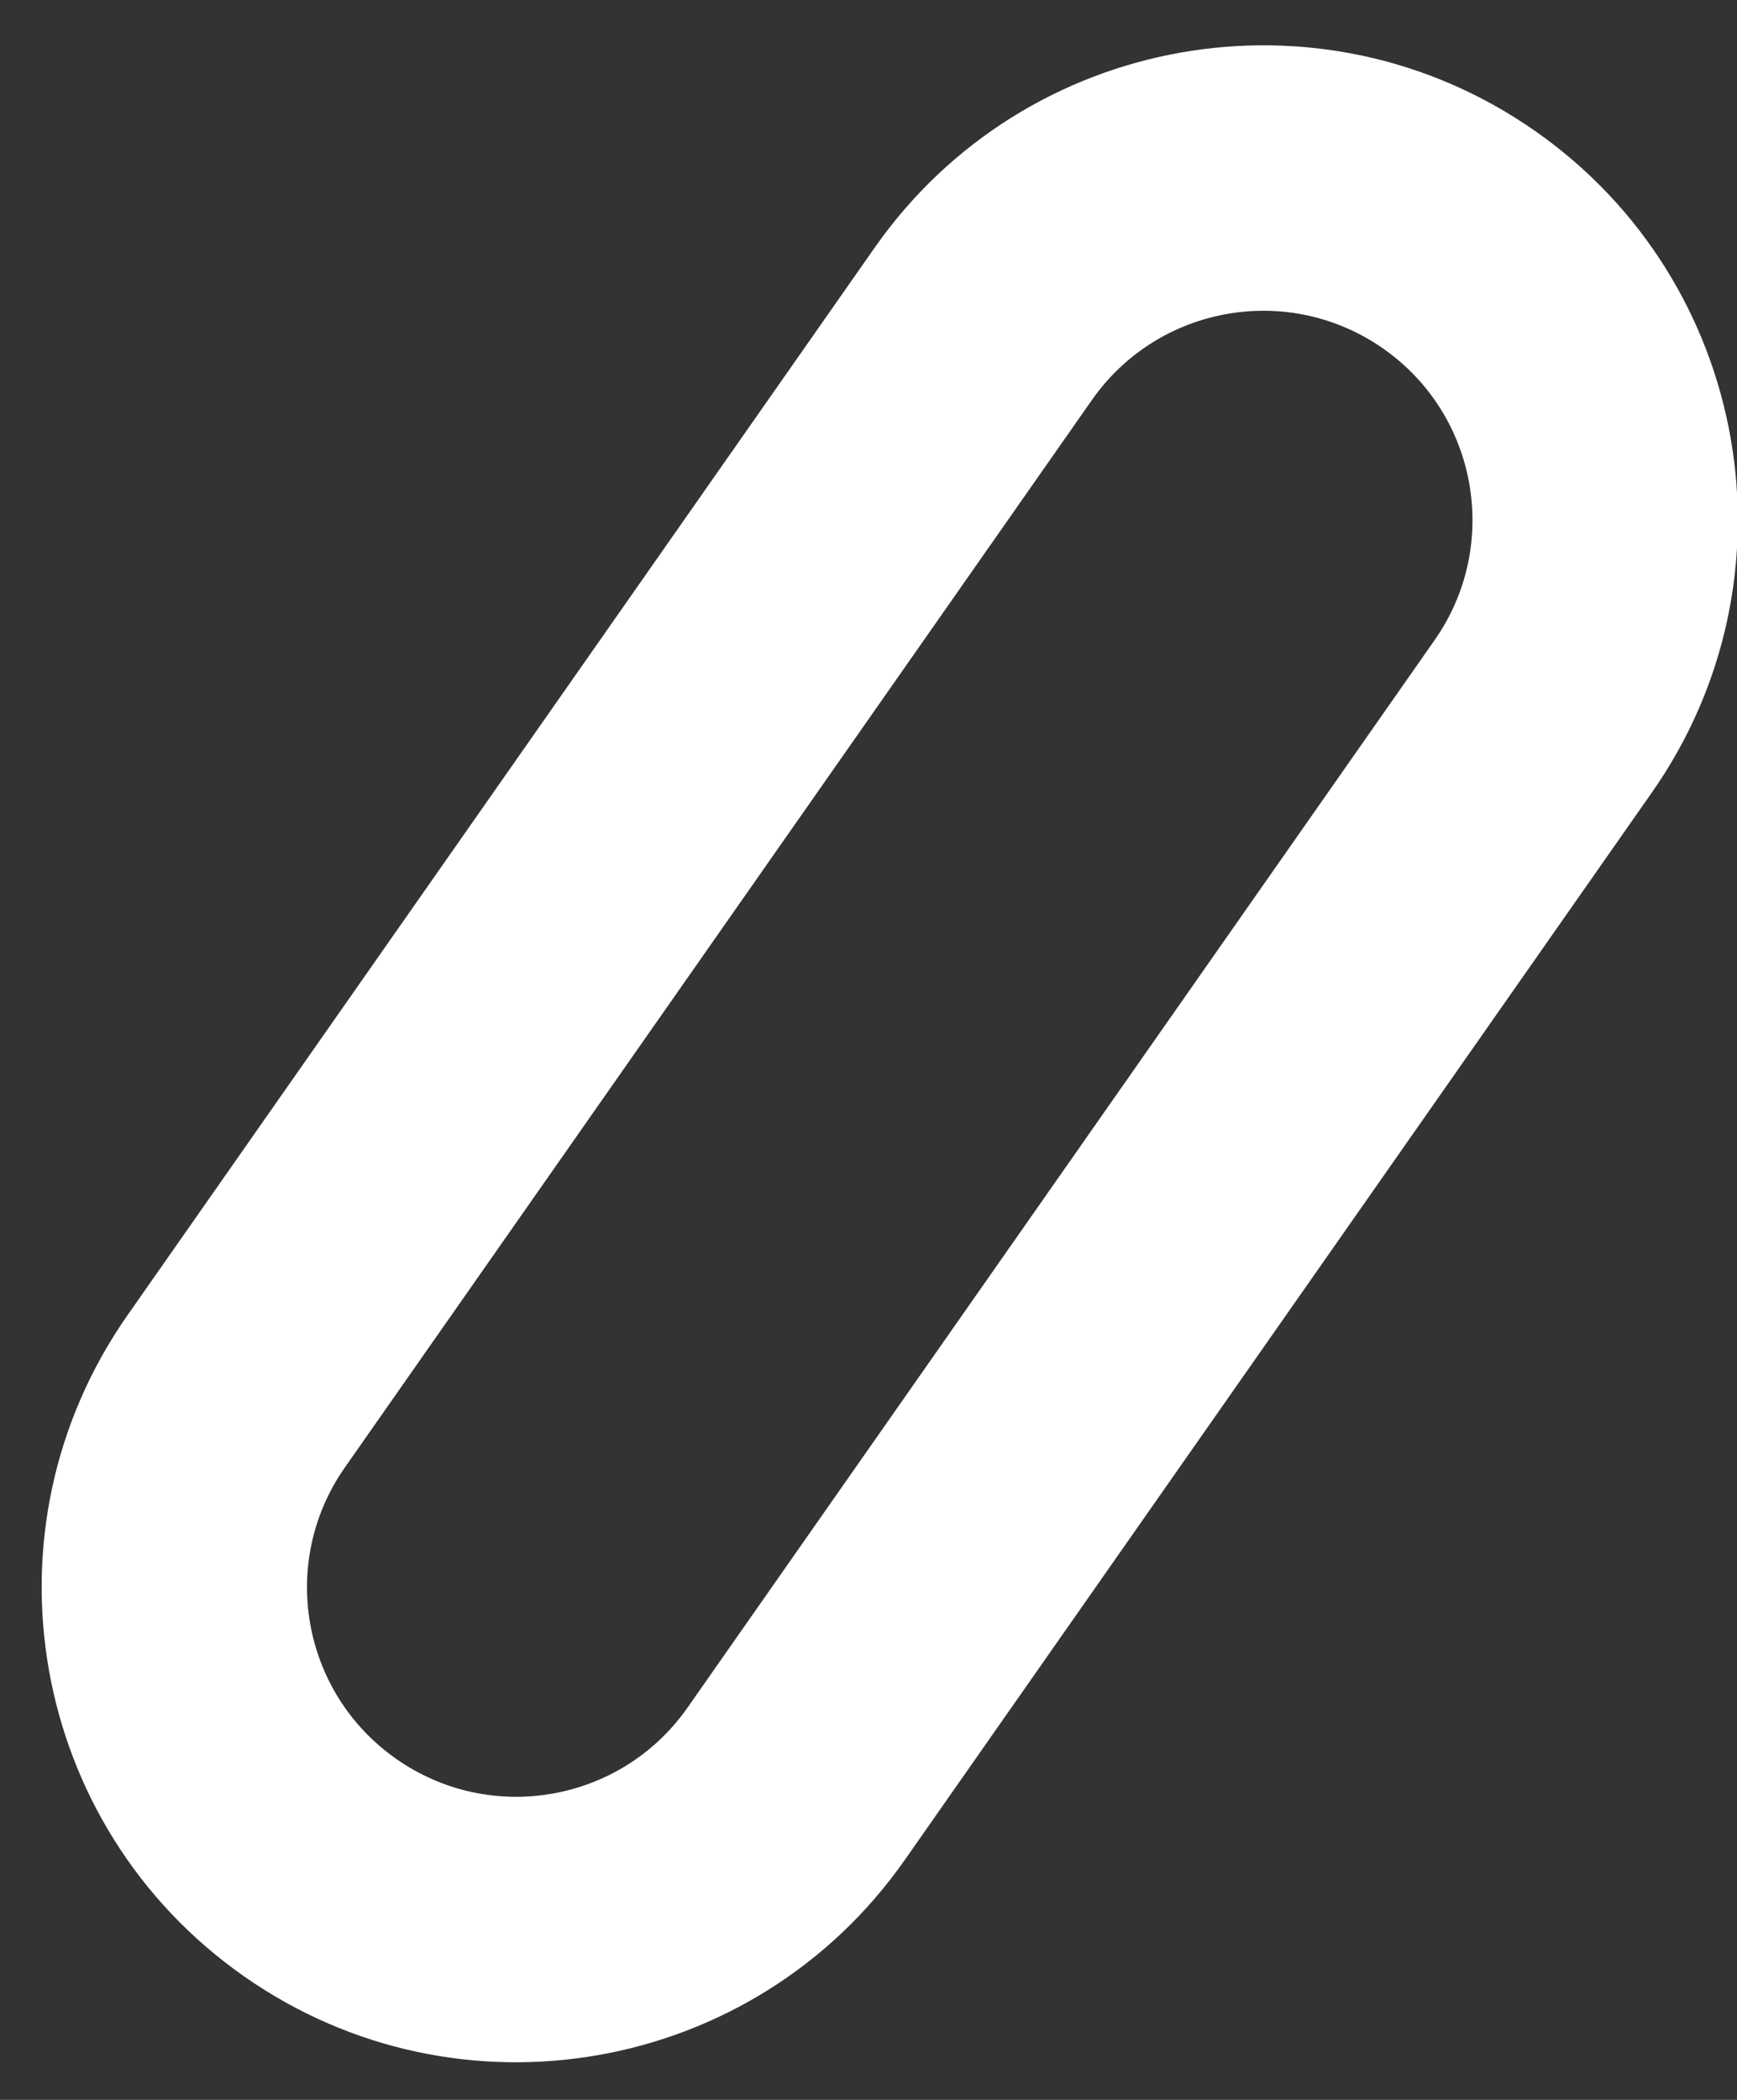 <svg width="24" height="29" viewBox="0 0 24 29" fill="none" xmlns="http://www.w3.org/2000/svg">
<rect x="0" y="0" width="24" height="29" fill="#333333" stroke="none"/>
<path fill-rule="evenodd" clip-rule="evenodd" d="M19.113 4.815C20.42 5.73 20.738 7.533 19.822 8.84L9.5 23.582C8.585 24.889 6.782 25.207 5.475 24.291C4.167 23.376 3.849 21.573 4.765 20.266L15.087 5.524C16.003 4.217 17.805 3.899 19.113 4.815L19.113 4.815ZM22.825 10.943C24.902 7.977 24.181 3.889 21.215 1.812L21.215 1.812C18.249 -0.265 14.161 0.456 12.084 3.422L1.762 18.163C-0.315 21.129 0.406 25.218 3.372 27.294C6.338 29.371 10.426 28.651 12.503 25.684L22.825 10.943Z" fill="white"/>
</svg>
